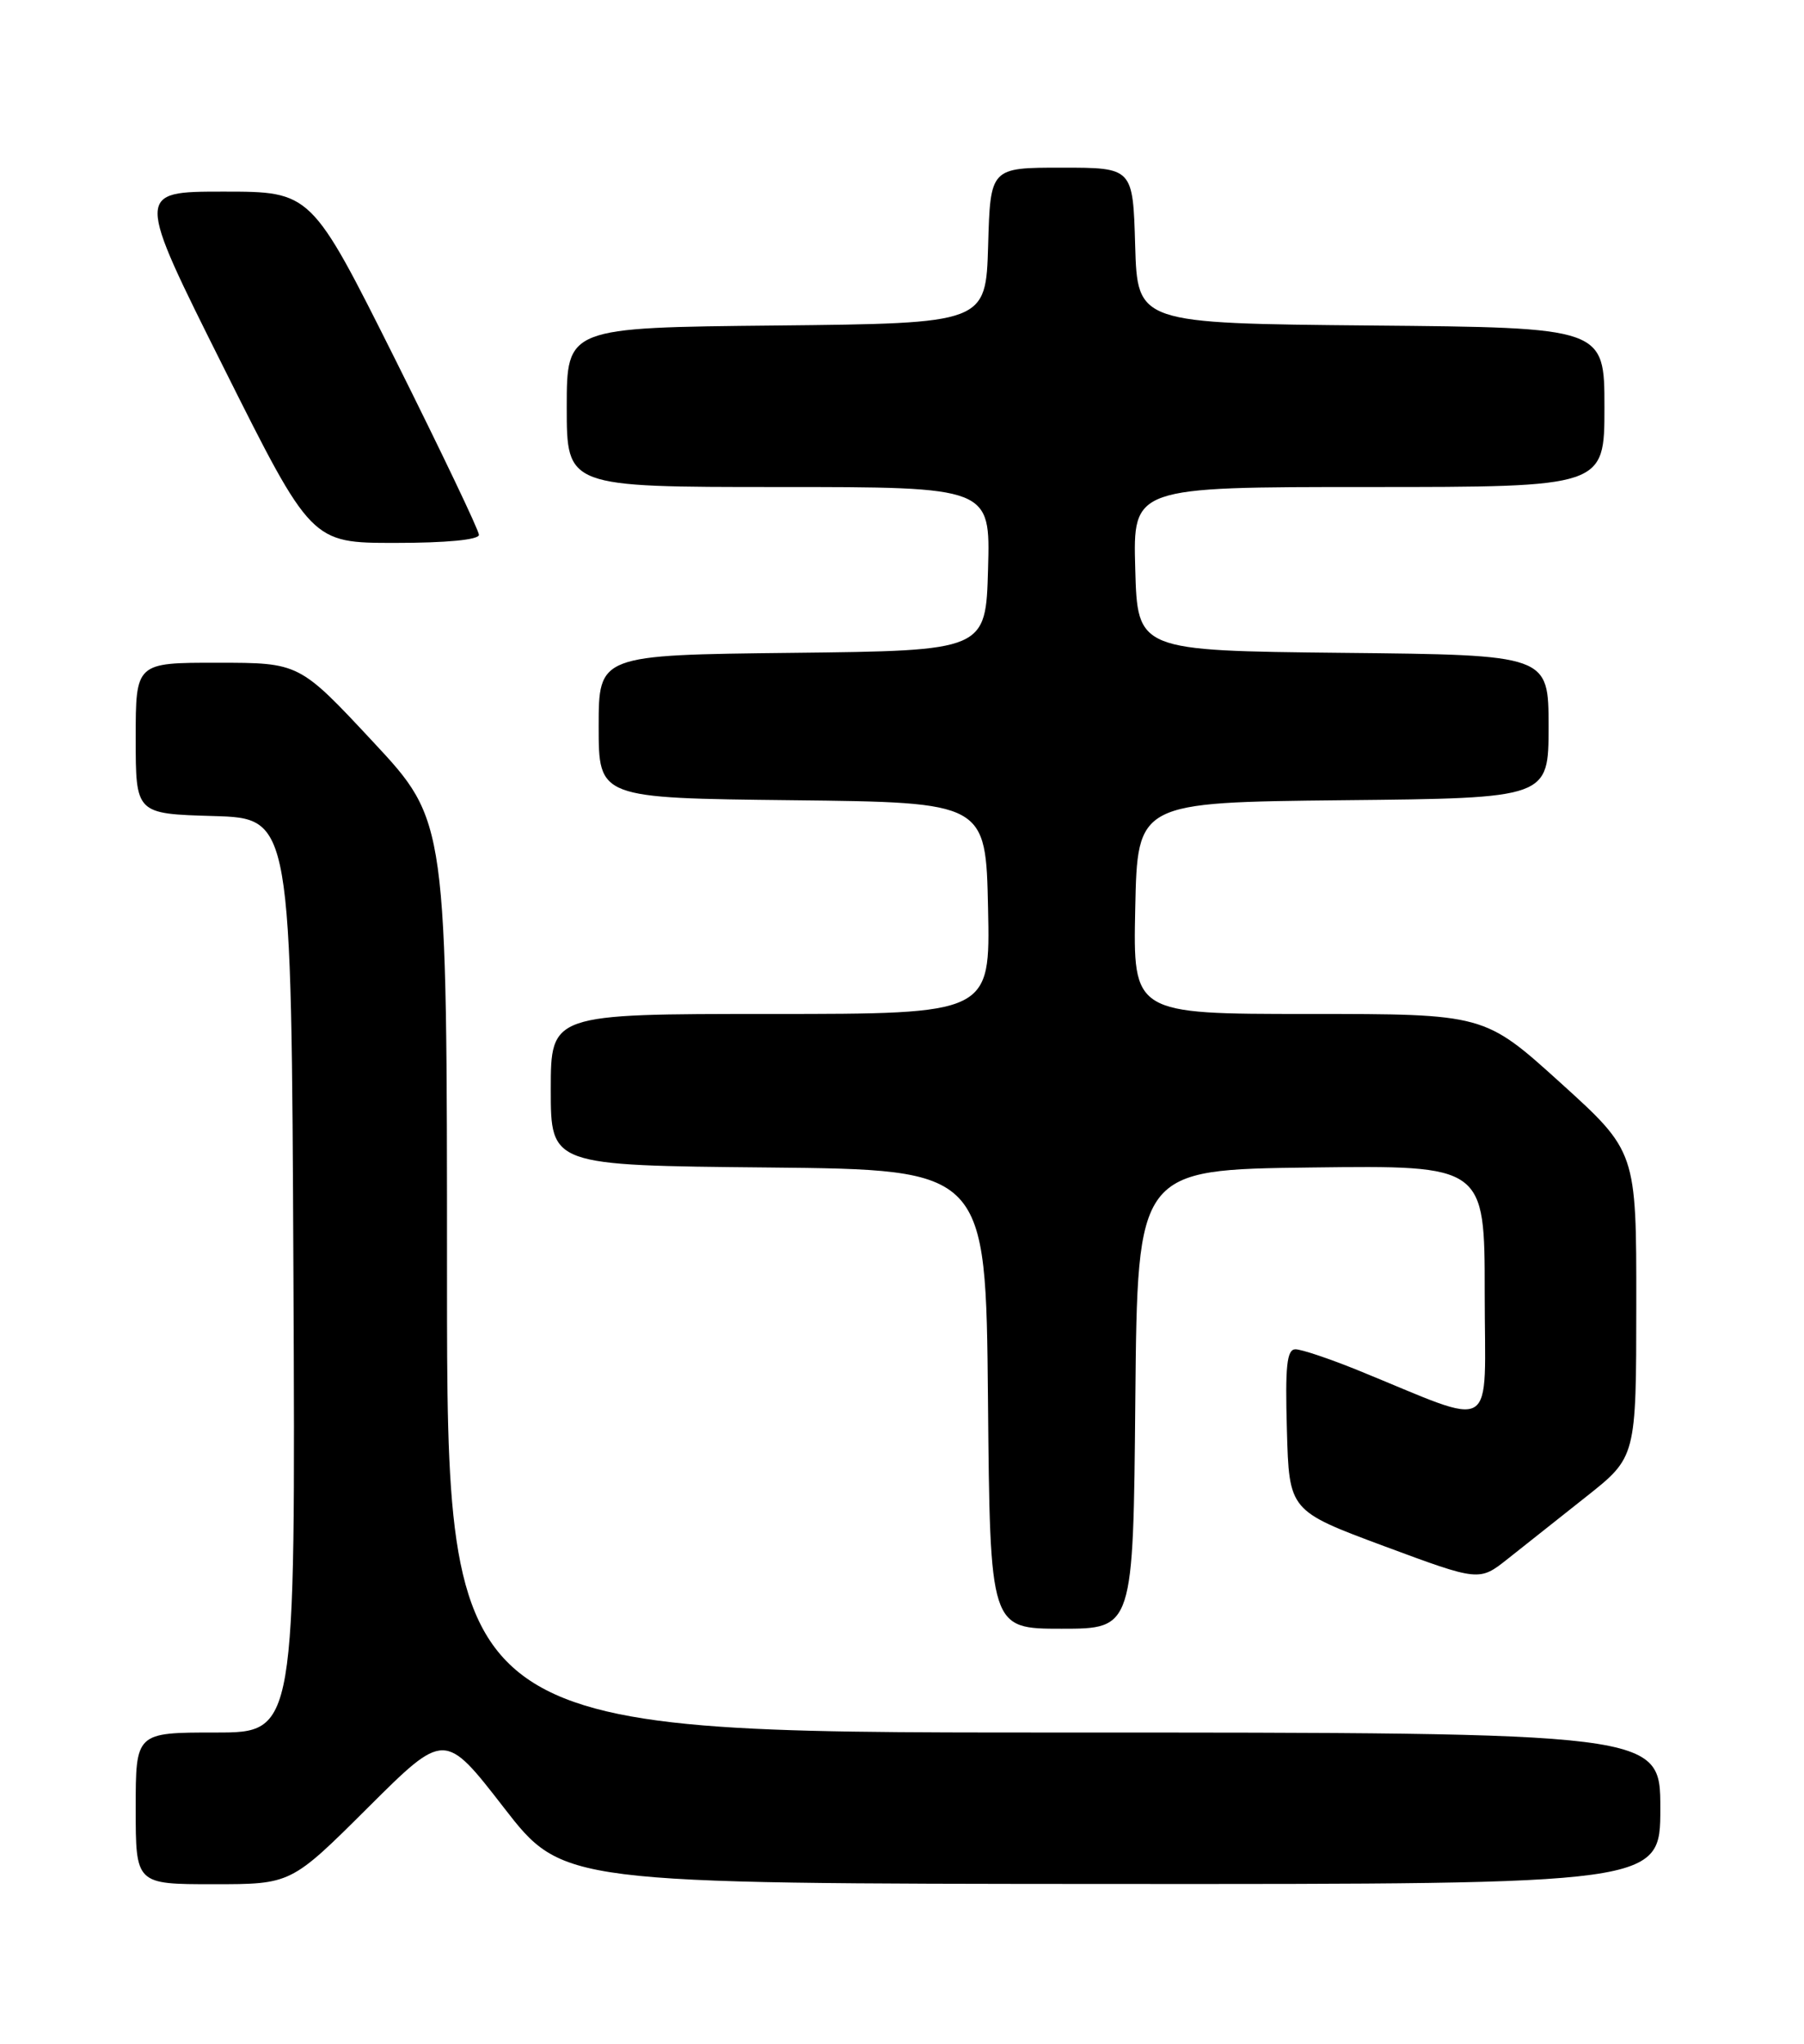 <?xml version="1.0" encoding="UTF-8" standalone="no"?>
<!DOCTYPE svg PUBLIC "-//W3C//DTD SVG 1.1//EN" "http://www.w3.org/Graphics/SVG/1.1/DTD/svg11.dtd" >
<svg xmlns="http://www.w3.org/2000/svg" xmlns:xlink="http://www.w3.org/1999/xlink" version="1.1" viewBox="0 0 226 256">
 <g >
 <path fill="currentColor"
d=" M 46.08 226.42 C 55.70 216.84 55.70 216.84 63.10 226.38 C 70.50 235.93 70.50 235.93 139.25 235.97 C 208.00 236.00 208.00 236.00 208.00 226.50 C 208.00 217.00 208.00 217.00 132.00 217.00 C 56.00 217.00 56.00 217.00 56.00 159.92 C 56.00 102.85 56.00 102.85 46.75 92.93 C 37.50 83.01 37.50 83.01 27.25 83.01 C 17.00 83.00 17.00 83.00 17.00 92.46 C 17.00 101.93 17.00 101.93 26.75 102.21 C 36.50 102.50 36.50 102.50 36.76 159.75 C 37.02 217.00 37.02 217.00 27.01 217.00 C 17.00 217.00 17.00 217.00 17.00 226.50 C 17.00 236.00 17.00 236.00 26.73 236.00 C 36.46 236.00 36.46 236.00 46.08 226.42 Z  M 142.23 175.25 C 142.50 146.50 142.50 146.50 164.25 146.23 C 186.00 145.96 186.00 145.96 186.00 161.97 C 186.00 179.95 187.85 178.84 170.08 171.61 C 166.55 170.18 163.04 169.00 162.29 169.00 C 161.21 169.00 160.99 171.10 161.22 179.11 C 161.50 189.23 161.50 189.23 173.41 193.66 C 185.32 198.08 185.32 198.08 188.91 195.23 C 190.88 193.66 195.31 190.16 198.74 187.44 C 204.98 182.50 204.98 182.50 204.99 163.36 C 205.00 144.23 205.00 144.23 195.48 135.61 C 185.96 127.00 185.96 127.00 163.95 127.00 C 141.94 127.00 141.94 127.00 142.22 113.75 C 142.50 100.50 142.50 100.50 168.25 100.23 C 194.00 99.97 194.00 99.97 194.00 91.00 C 194.00 82.03 194.00 82.03 168.25 81.77 C 142.50 81.50 142.50 81.50 142.22 71.25 C 141.93 61.00 141.93 61.00 171.47 61.00 C 201.00 61.00 201.00 61.00 201.00 51.02 C 201.00 41.03 201.00 41.03 171.75 40.77 C 142.50 40.50 142.50 40.50 142.21 30.75 C 141.93 21.00 141.93 21.00 133.00 21.00 C 124.07 21.00 124.07 21.00 123.79 30.75 C 123.50 40.50 123.50 40.50 97.25 40.77 C 71.00 41.03 71.00 41.03 71.00 51.02 C 71.00 61.00 71.00 61.00 97.53 61.00 C 124.07 61.00 124.07 61.00 123.78 71.25 C 123.50 81.50 123.50 81.50 99.25 81.77 C 75.00 82.04 75.00 82.04 75.00 91.00 C 75.00 99.96 75.00 99.96 99.25 100.23 C 123.50 100.50 123.50 100.50 123.78 113.75 C 124.06 127.00 124.06 127.00 96.53 127.00 C 69.00 127.00 69.00 127.00 69.00 136.48 C 69.00 145.97 69.00 145.97 96.25 146.23 C 123.50 146.50 123.50 146.50 123.77 175.25 C 124.03 204.00 124.03 204.00 133.00 204.00 C 141.97 204.00 141.97 204.00 142.23 175.25 Z  M 60.00 66.99 C 60.00 66.44 55.27 56.54 49.50 44.99 C 38.99 24.00 38.99 24.00 27.99 24.00 C 16.99 24.00 16.99 24.00 28.00 46.00 C 39.01 68.00 39.01 68.00 49.50 68.00 C 55.90 68.00 60.00 67.61 60.00 66.99 Z "/>
</g>
</svg>
